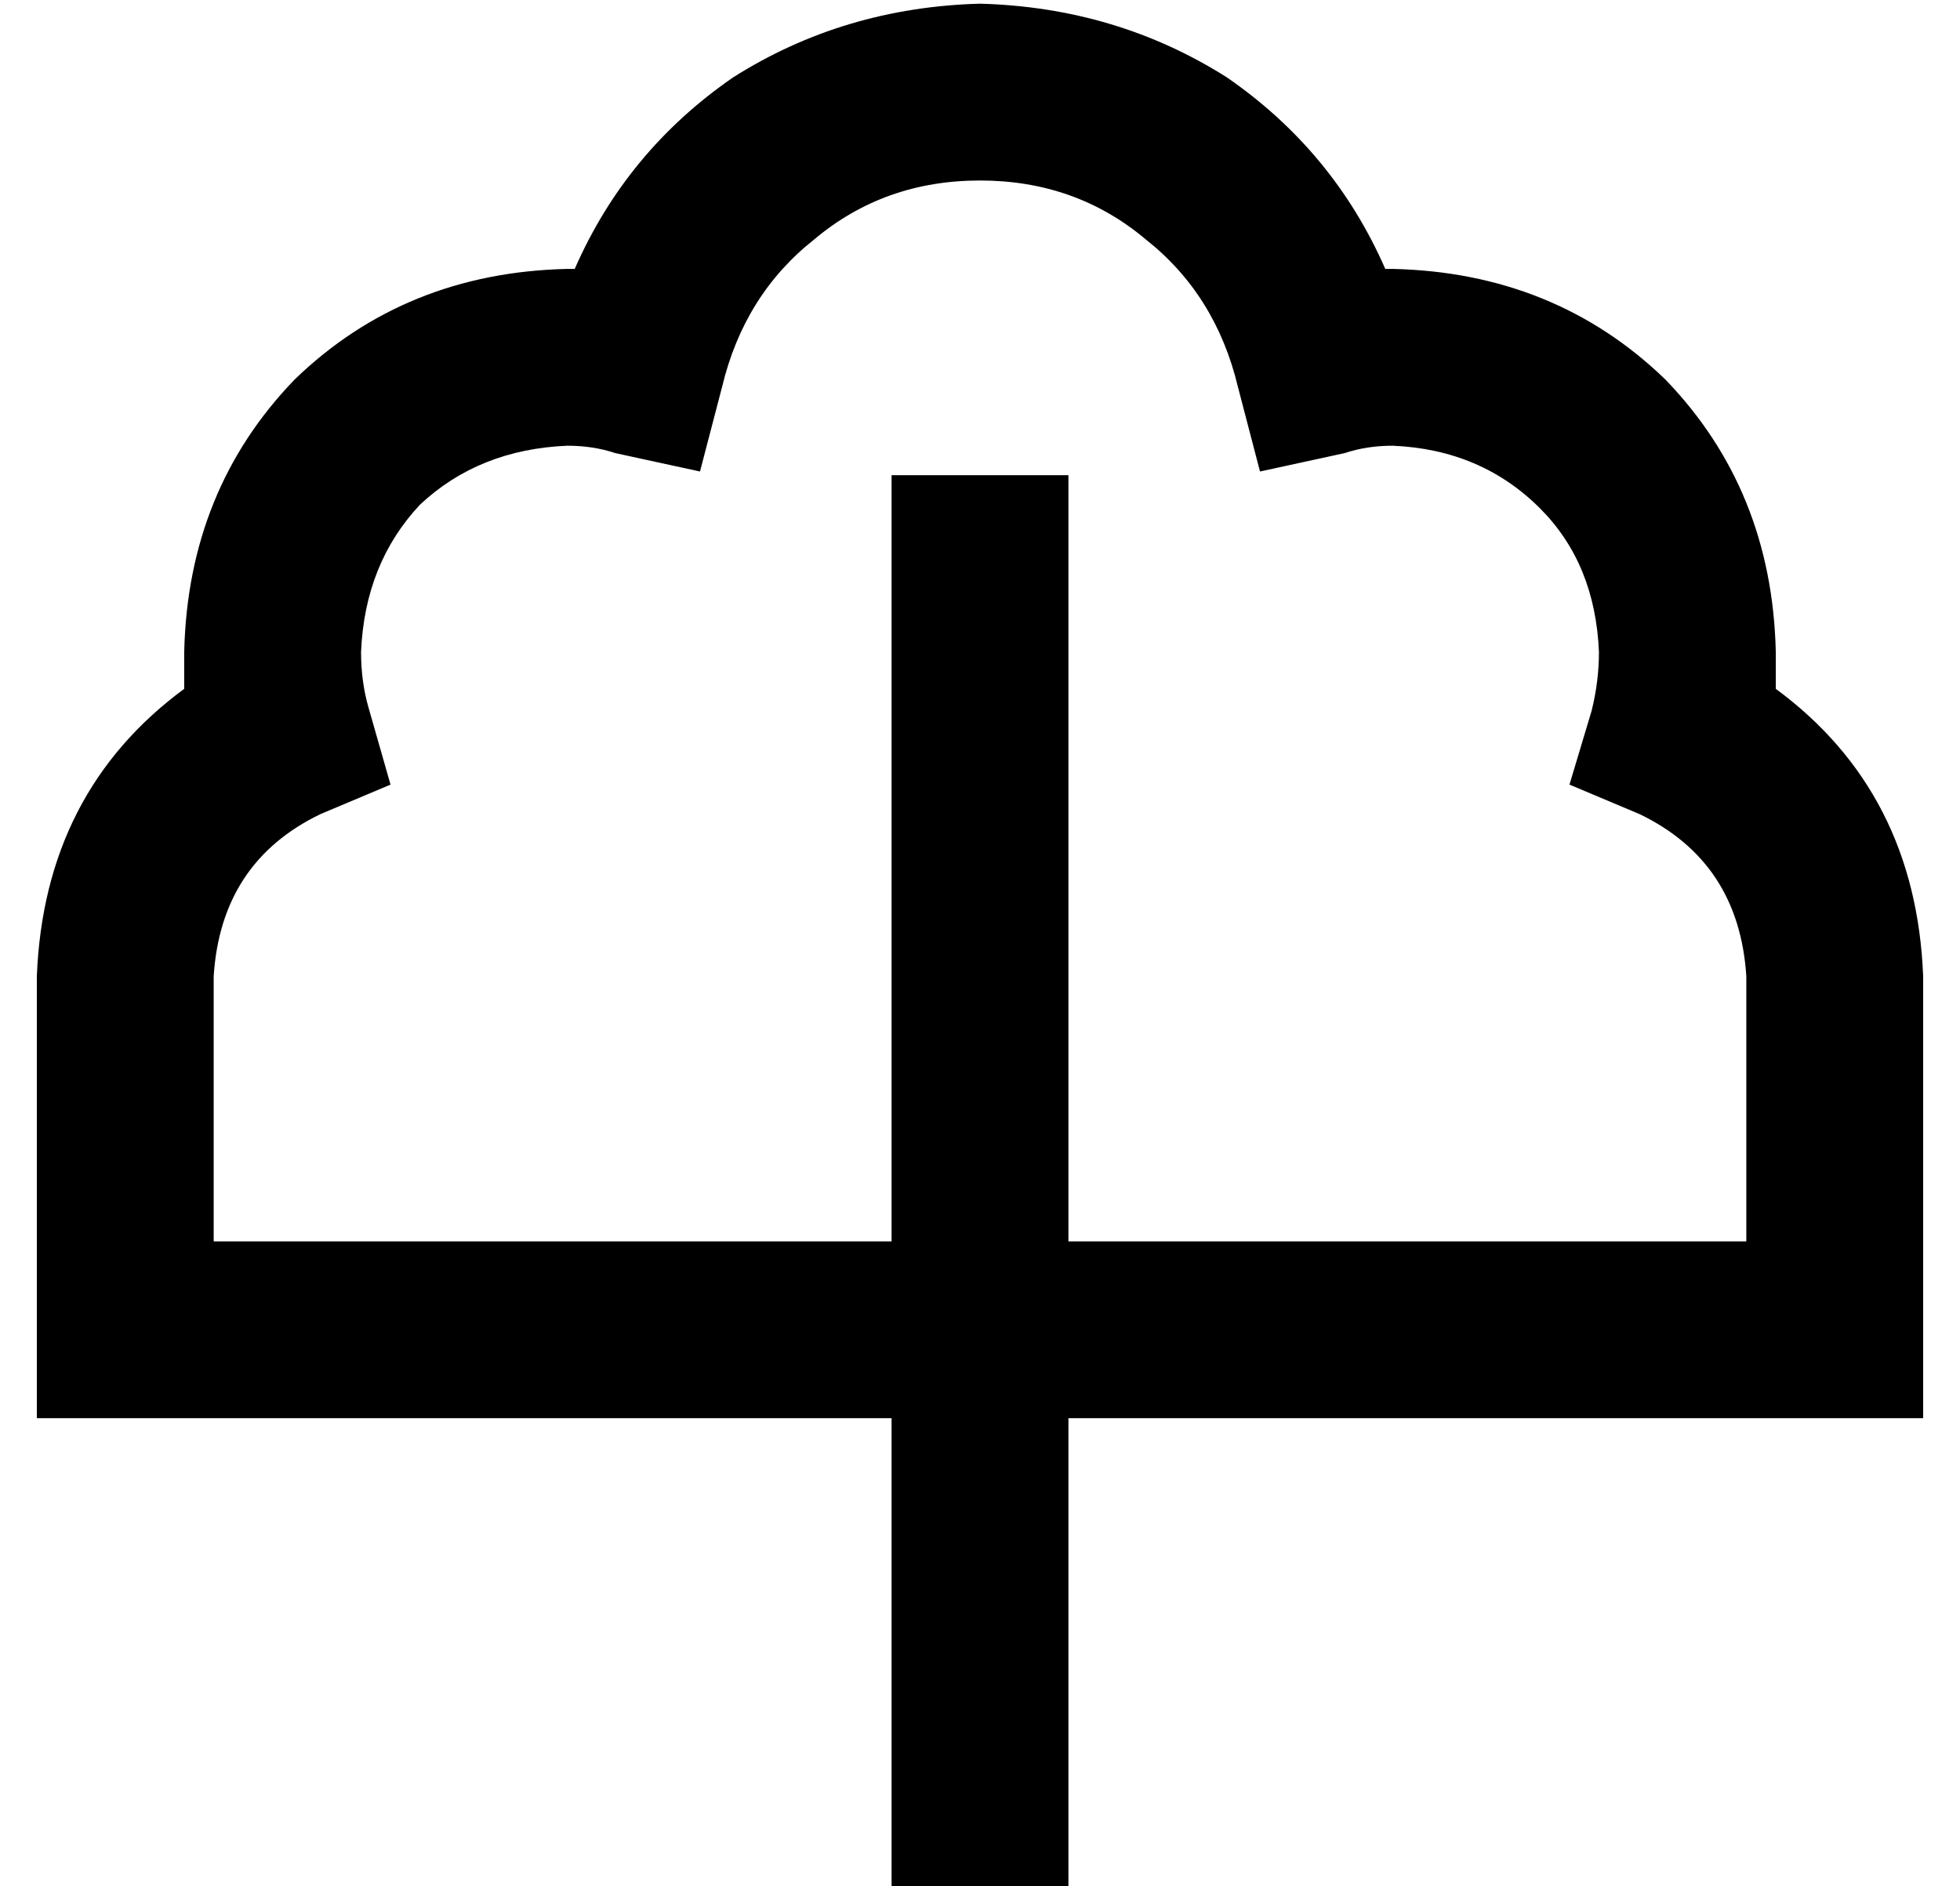 <?xml version="1.0" standalone="no"?>
<!DOCTYPE svg PUBLIC "-//W3C//DTD SVG 1.1//EN" "http://www.w3.org/Graphics/SVG/1.1/DTD/svg11.dtd" >
<svg xmlns="http://www.w3.org/2000/svg" xmlns:xlink="http://www.w3.org/1999/xlink" version="1.1" viewBox="-10 -40 532 512">
   <path fill="currentColor"
d="M186 65l-6 23l6 -23l-6 23l-23 -5v0q-6 -2 -13 -2q-24 1 -40 16q-15 16 -16 40q0 8 2 15l6 21v0l-19 8v0q-27 13 -29 44v72v0h184v0v-16v0v-64v0v-104v0v-24v0h48v0v24v0v104v0v64v0v16v0h184v0v-72v0q-2 -31 -29 -44l-19 -8v0l6 -20v0q2 -8 2 -16q-1 -24 -16 -39
q-16 -16 -40 -17q-7 0 -13 2l-23 5v0l-6 -23v0q-6 -25 -25 -40q-19 -16 -45 -16t-45 16q-19 15 -25 40v0zM232 345h-208h208h-232v-24v0v-96v0q2 -50 40 -78v-10q1 -44 30 -74q30 -29 74 -30h1h1q14 -32 43 -52q30 -19 67 -20q37 1 67 20q29 20 43 52h1h1q44 1 74 30
q29 30 30 74v10v0q38 28 40 78v96v0v24v0h-24h-208v104v0v24v0h-48v0v-24v0v-104v0z" />
</svg>
